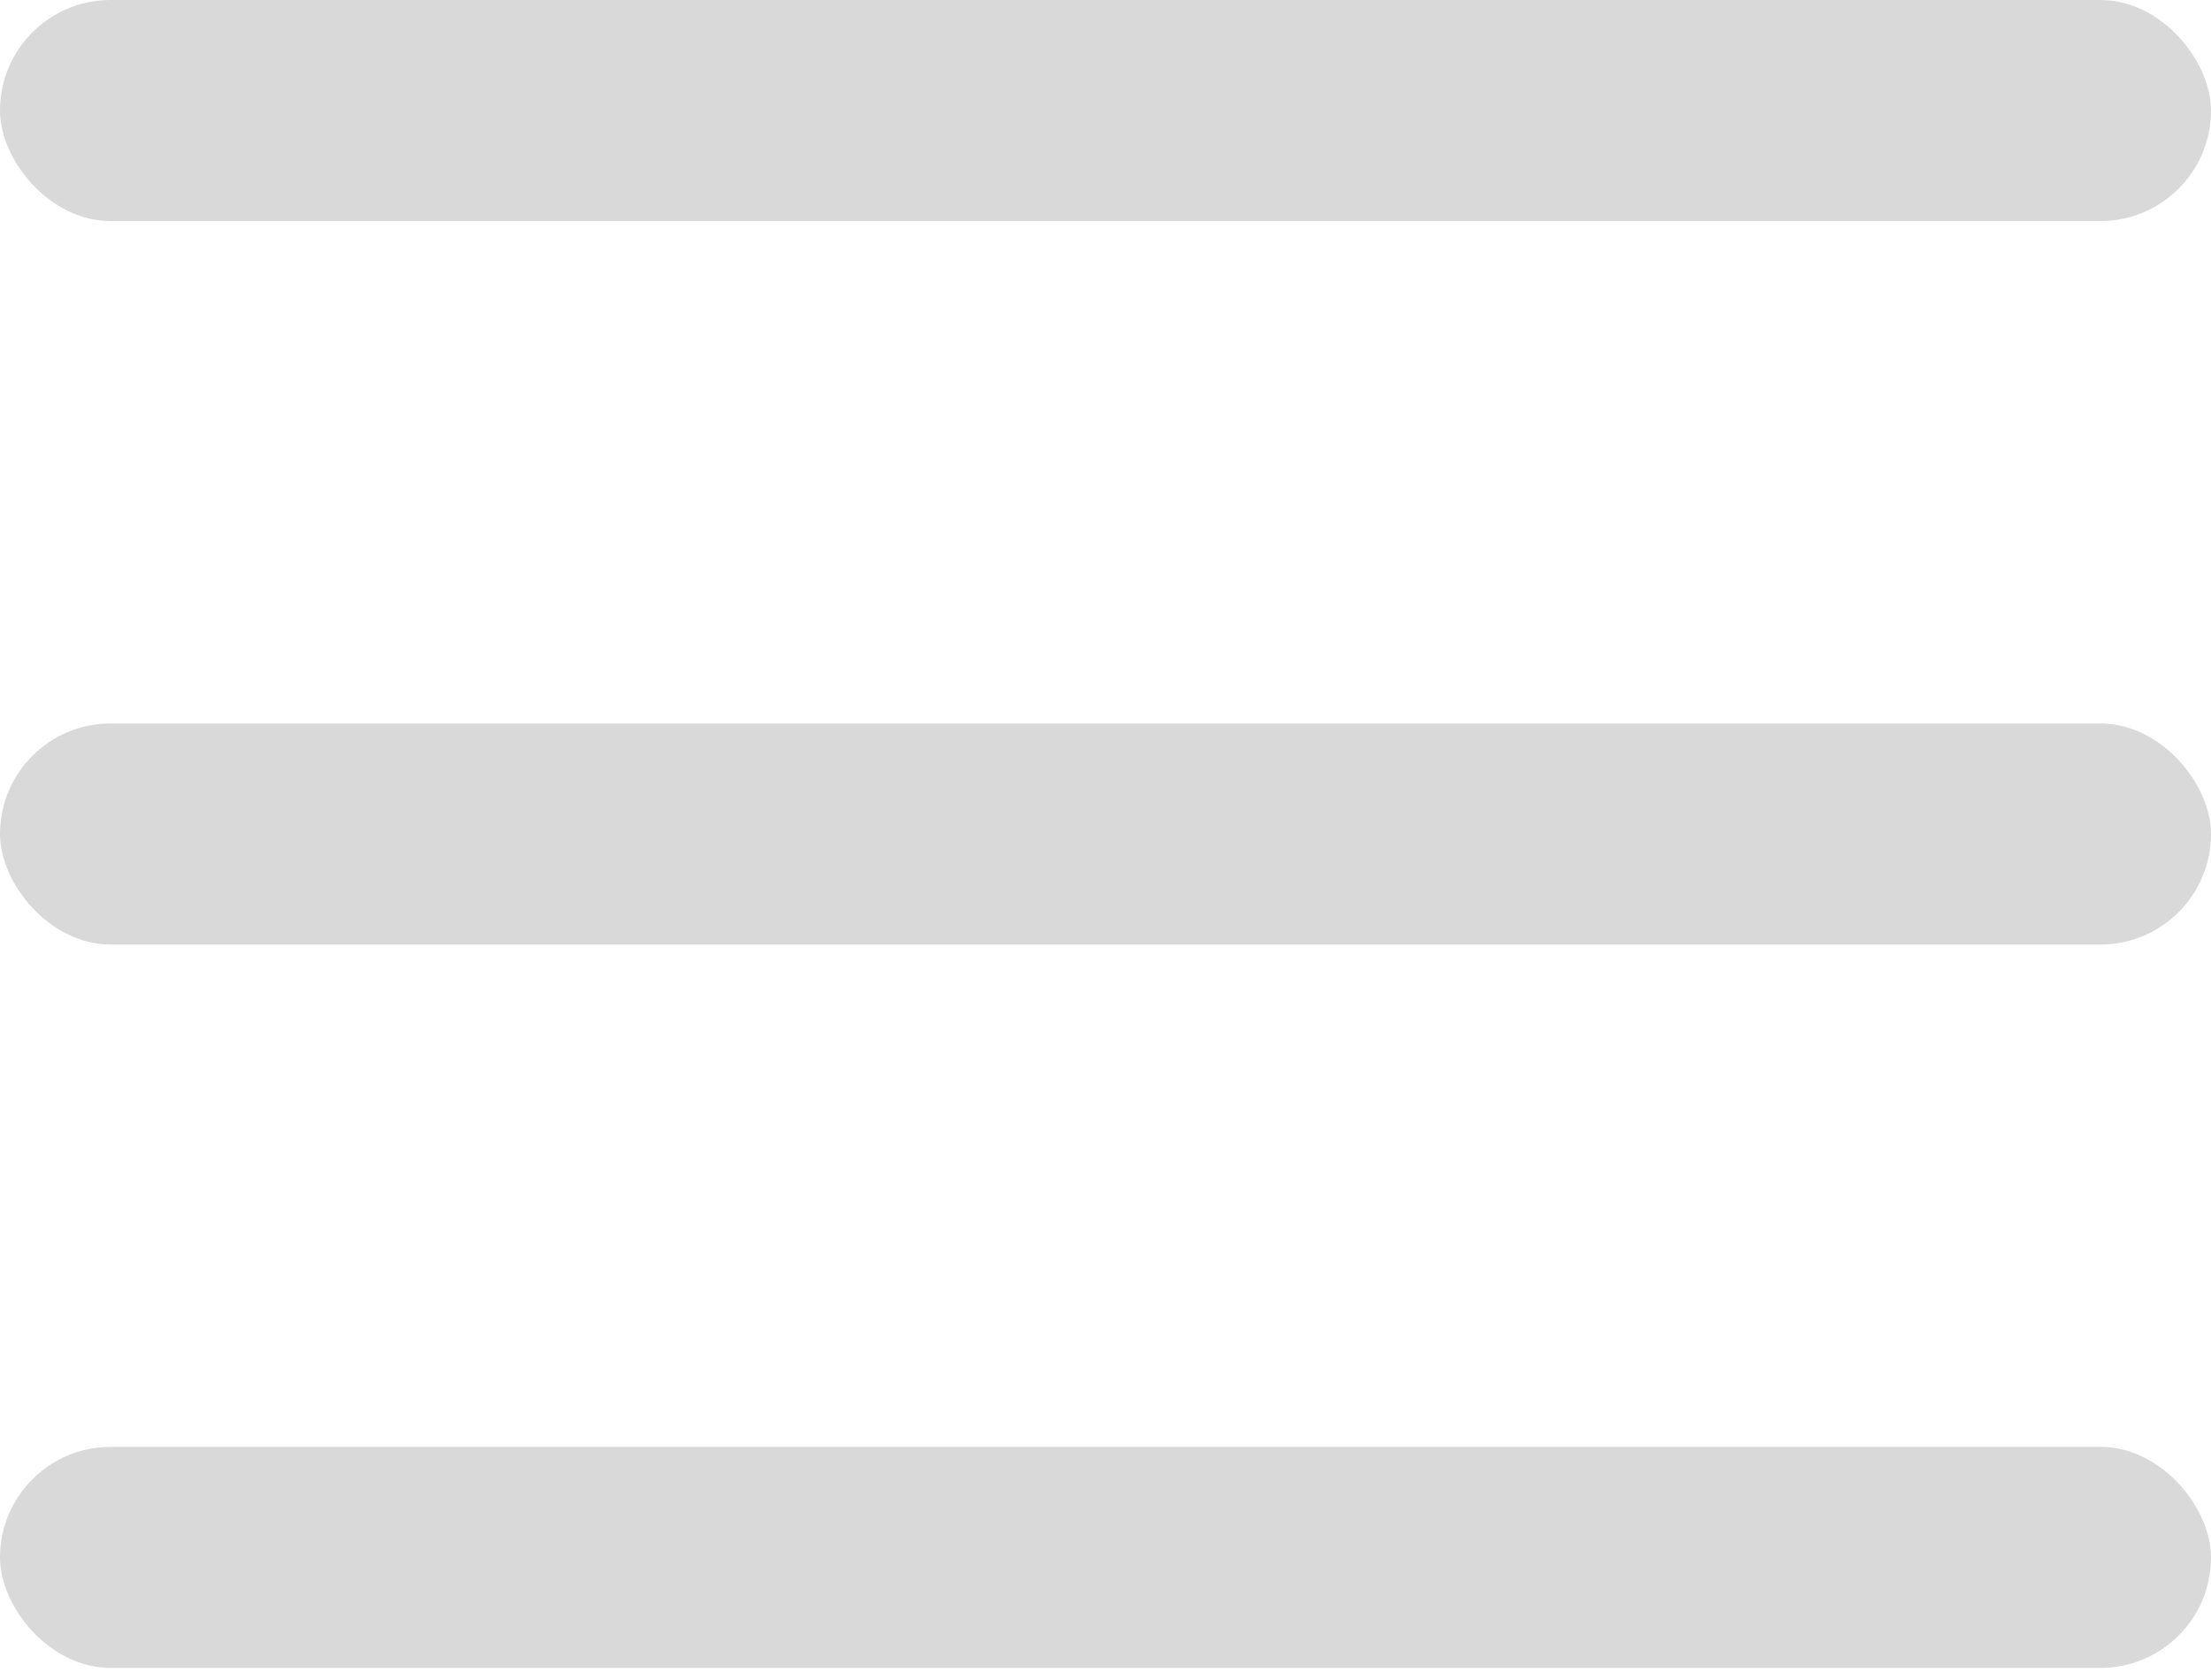 <svg width="50" height="38" viewBox="0 0 50 38" fill="none" xmlns="http://www.w3.org/2000/svg">
<rect y="16.364" width="50" height="5" rx="2.5" fill="#D9D9D9"/>
<rect width="50" height="5" rx="2.5" fill="#D9D9D9"/>
<rect y="32.727" width="50" height="5" rx="2.5" fill="#D9D9D9"/>
</svg>
